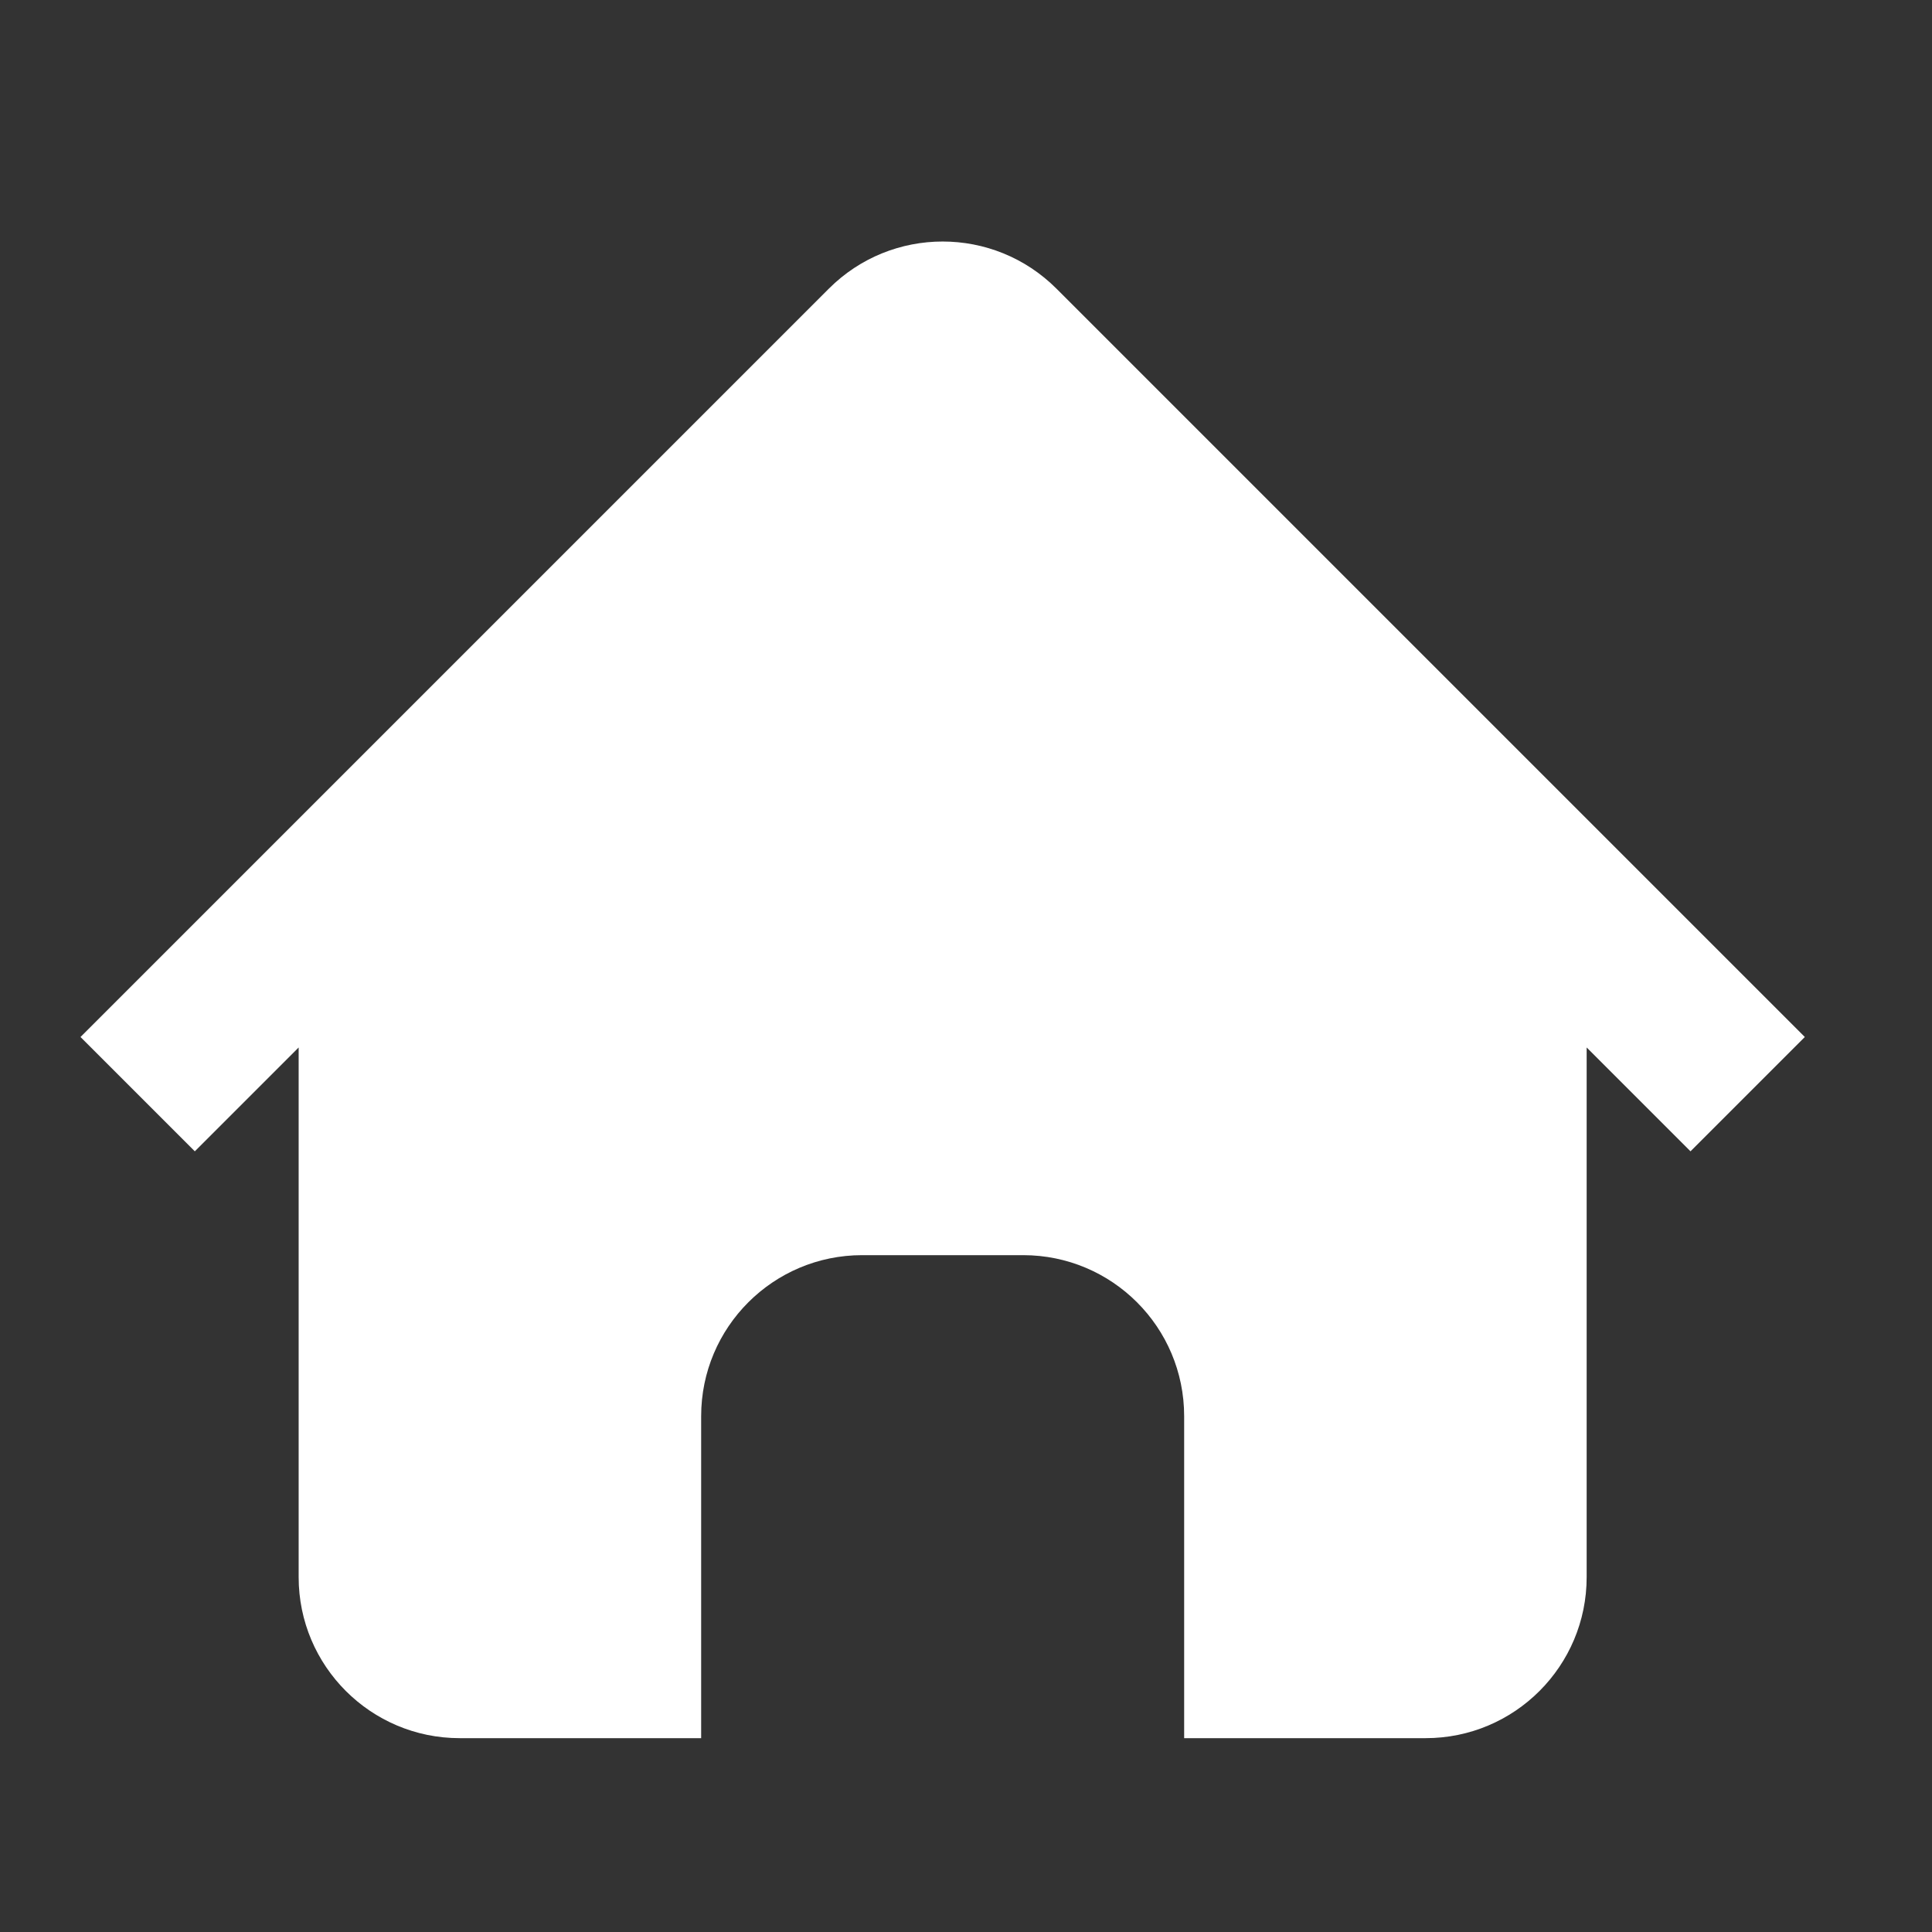 <?xml version="1.0" encoding="UTF-8"?>
<svg width="24px" height="24px" viewBox="0 0 24 24" version="1.1" xmlns="http://www.w3.org/2000/svg" xmlns:xlink="http://www.w3.org/1999/xlink">
    <rect x="0" y="0" width="24" height="24" fill="#333333" stroke="none"/>
    <!-- Generator: Sketch 52.5 (67469) - http://www.bohemiancoding.com/sketch -->
    <title>Icon/Home/White</title>
    <desc>Created with Sketch.</desc>
    <g id="Icon/Home/White" stroke="none" stroke-width="1" fill="none" fill-rule="evenodd">
        <g id="Group-2">
            <rect id="Rectangle" fill-rule="nonzero" x="0" y="0" width="24" height="24"></rect>
            <path d="M22.42,12.882 L13.13,3.592 L13.124,3.586 C12.343,2.805 11.077,2.805 10.296,3.586 L10.29,3.592 L1,12.882 L2.42,14.302 L3.71,13.012 L3.71,19.592 C3.71,20.696 4.606,21.592 5.71,21.592 L8.71,21.592 L8.71,17.592 C8.71,16.487 9.606,15.592 10.71,15.592 L12.71,15.592 C13.815,15.592 14.71,16.487 14.71,17.592 L14.71,21.592 L17.71,21.592 C18.815,21.592 19.71,20.696 19.71,19.592 L19.71,13.012 L21,14.302 L22.42,12.882 Z" id="Fill-1" fill="#FFFFFF"></path>
        </g>
    </g>
</svg>